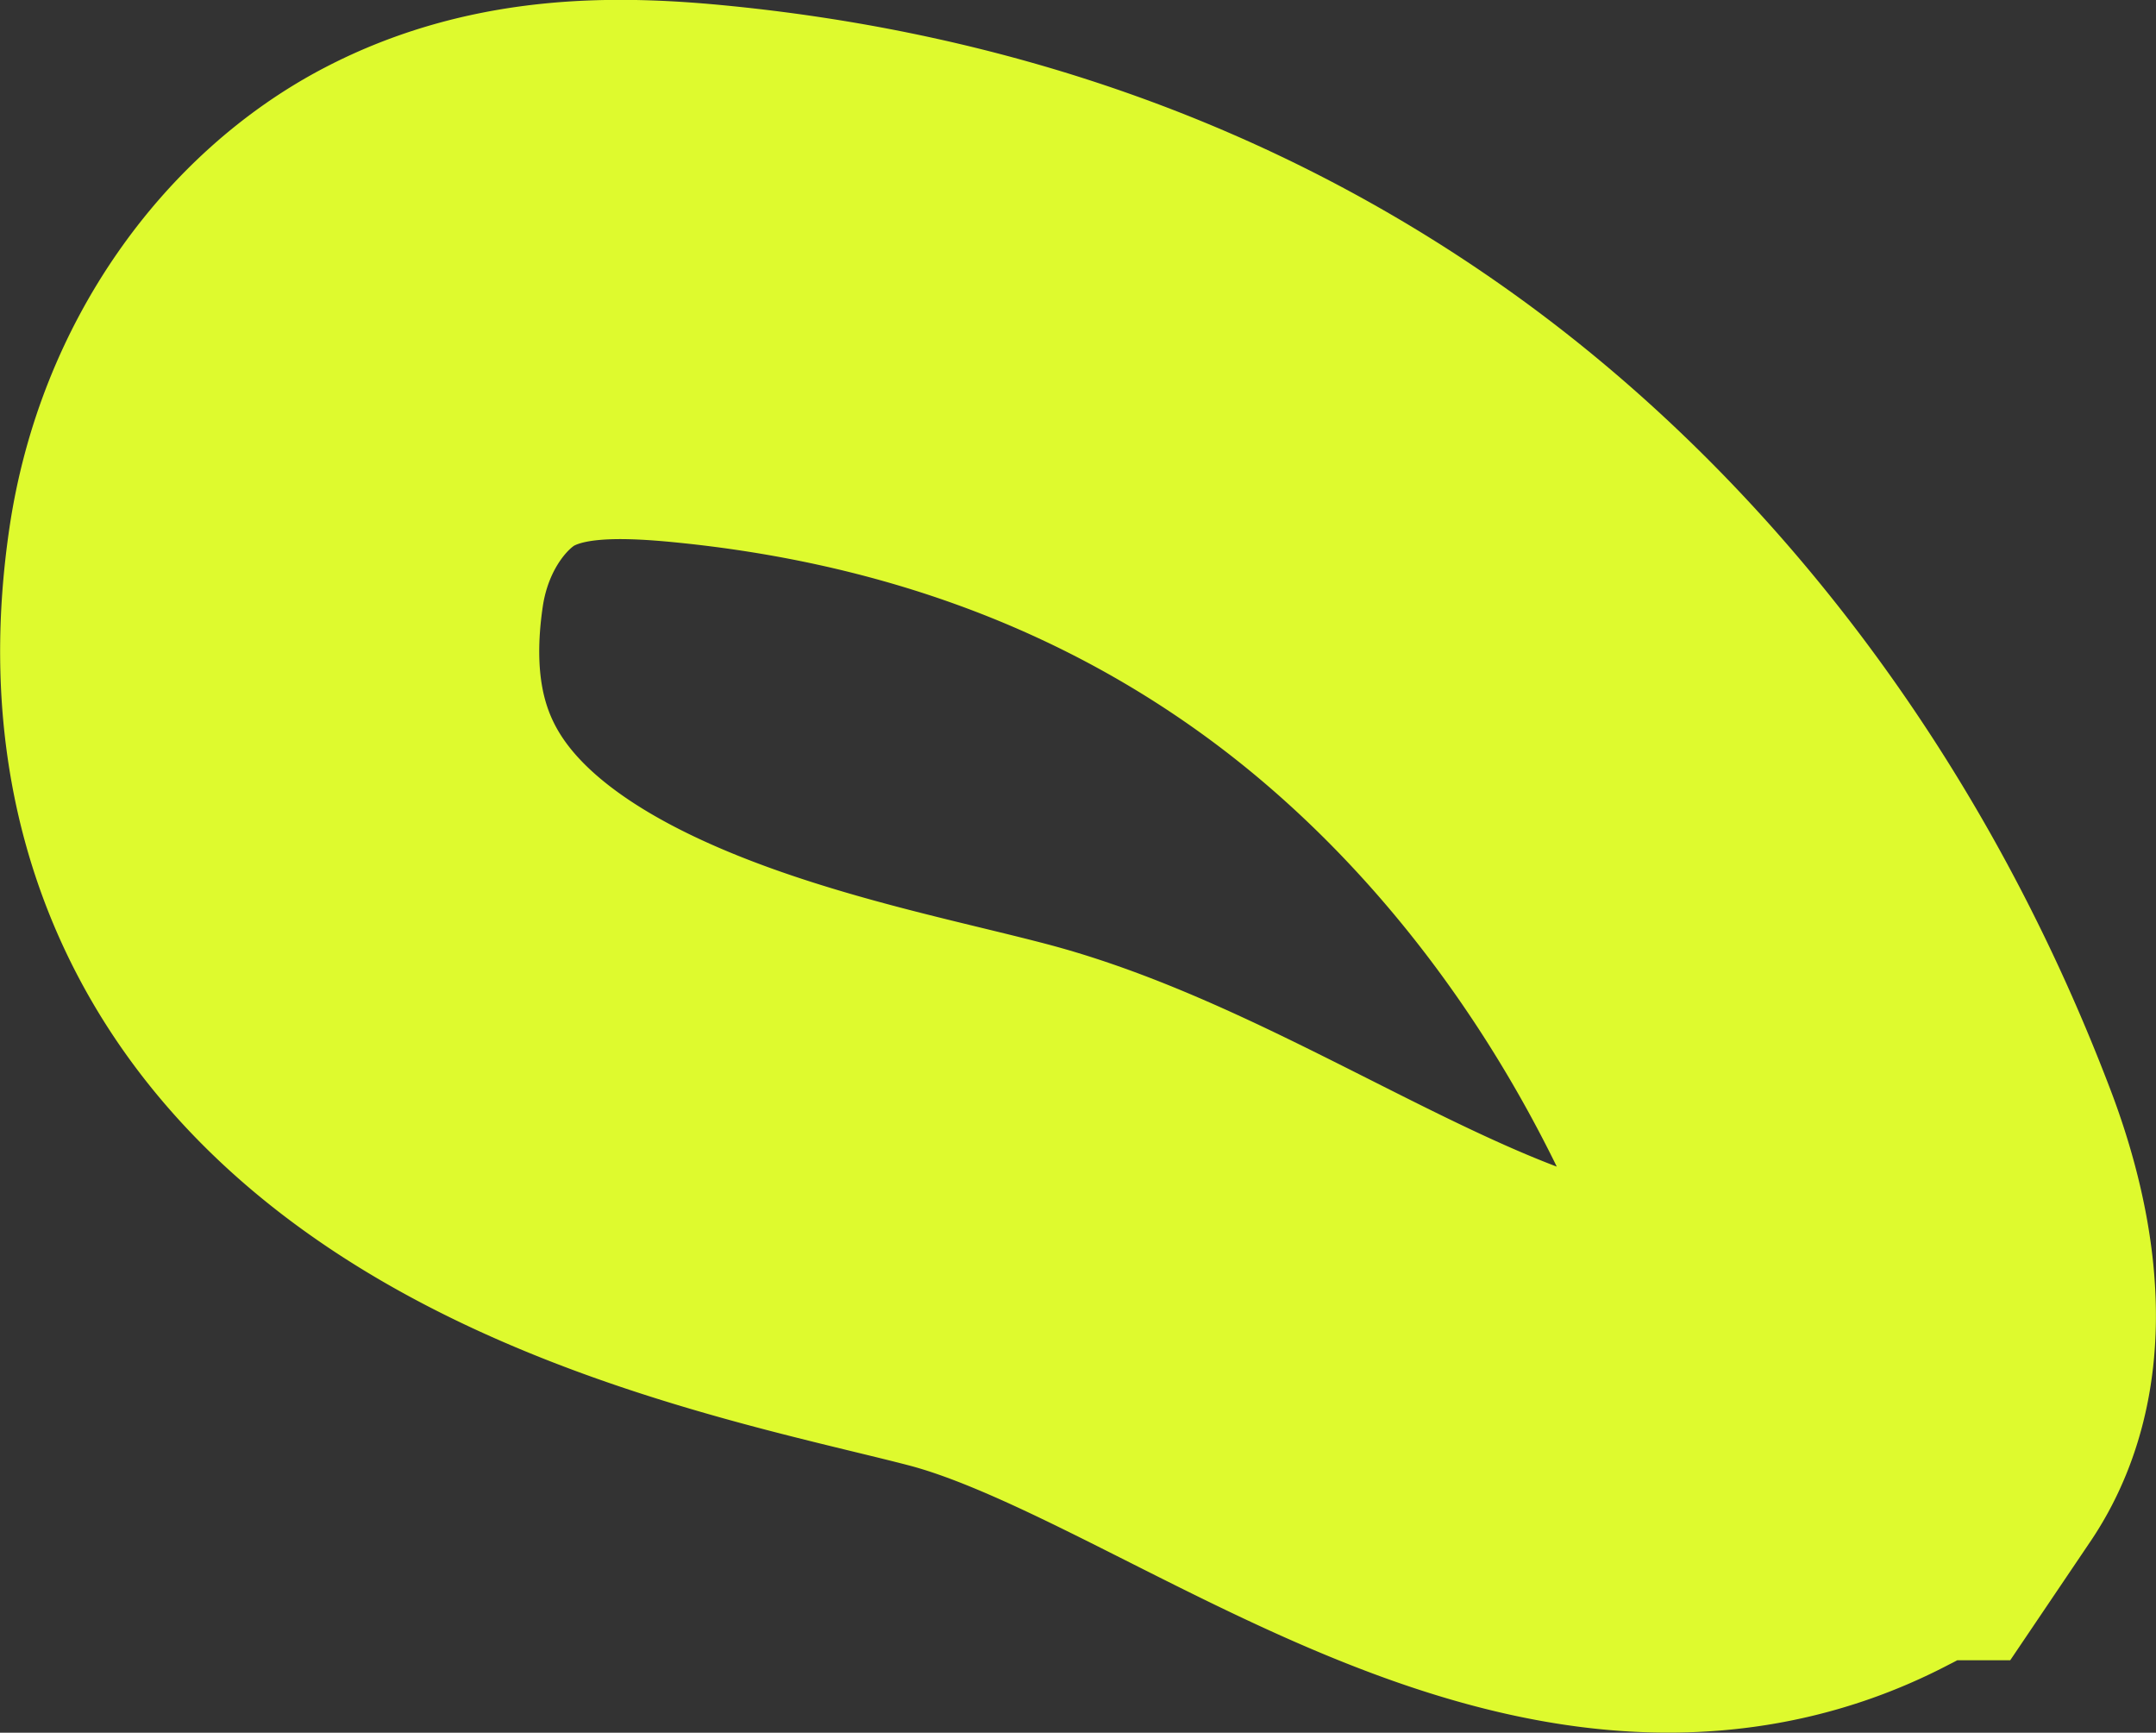 <svg xmlns="http://www.w3.org/2000/svg" width="399.921" height="321.325" viewBox="0 0 399.921 321.325">
  <rect x="0" y="0" width="399.921" height="321.325" fill="#333333" stroke="none"/>
  <path id="Path_527" data-name="Path 527" d="M1422.08,778.435c3.37-22.969,16.989-40.482,32.083-48.369s31.56-7.638,47.546-6.02c42.153,4.268,84.268,17.653,122.117,45.193s71.3,69.848,91.863,123.969c4.513,11.878,8.032,28.17,1.507,37.831a19.626,19.626,0,0,1-7.488,6.243c-49.574,26.476-108.286-27.795-157.439-40.706C1512.8,886.208,1408.712,869.568,1422.08,778.435Z" transform="translate(-1370.878 -673.158)" fill="none" stroke="#defa2e" stroke-width="100"/>
</svg>

